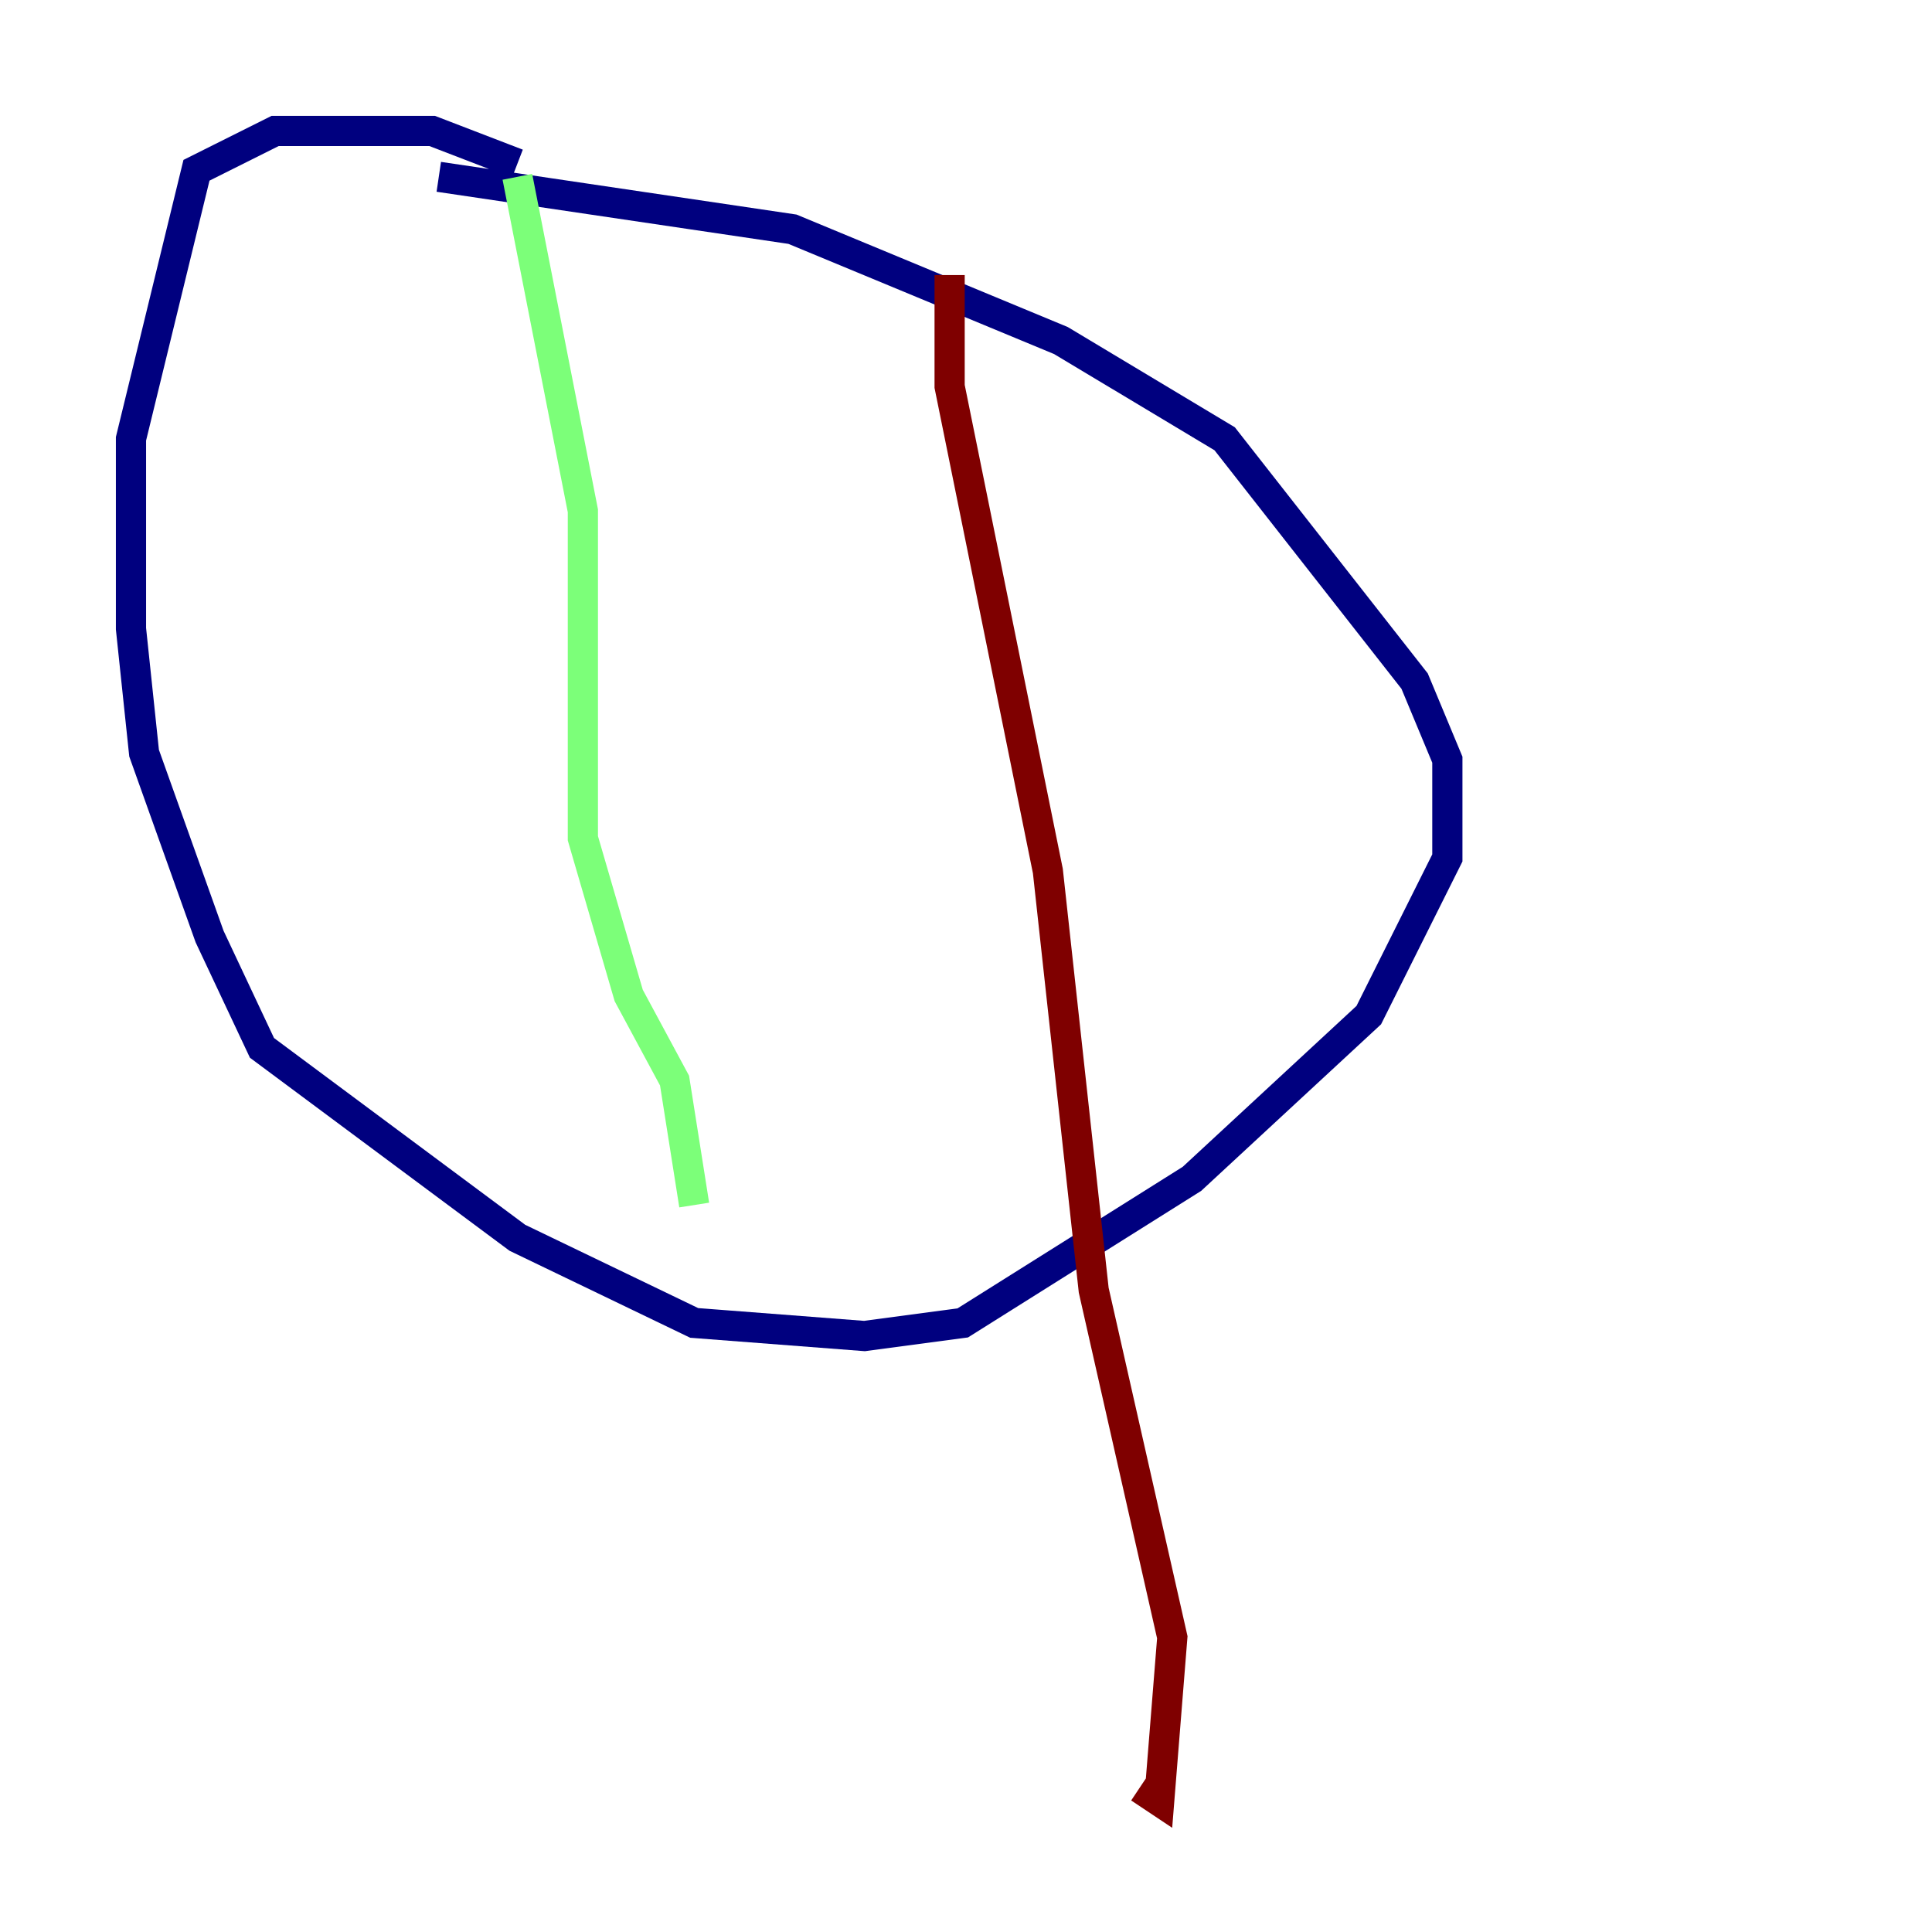 <?xml version="1.0" encoding="utf-8" ?>
<svg baseProfile="tiny" height="128" version="1.2" viewBox="0,0,128,128" width="128" xmlns="http://www.w3.org/2000/svg" xmlns:ev="http://www.w3.org/2001/xml-events" xmlns:xlink="http://www.w3.org/1999/xlink"><defs /><polyline fill="none" points="29.071,11.715 52.502,15.186 70.291,22.563 81.139,29.071 93.722,45.125 95.891,50.332 95.891,56.841 90.685,67.254 78.969,78.102 63.783,87.647 57.275,88.515 45.993,87.647 34.278,82.007 17.356,69.424 13.885,62.047 9.546,49.898 8.678,41.654 8.678,29.071 13.017,11.281 18.224,8.678 28.637,8.678 34.278,10.848" stroke="#00007f" stroke-width="2" /><polyline fill="none" points="34.278,11.715 38.617,33.844 38.617,55.539 41.654,65.953 44.691,71.593 45.993,79.837" stroke="#7cff79" stroke-width="2" /><polyline fill="none" points="62.915,18.224 62.915,25.6 69.424,57.709 72.461,85.478 77.668,108.475 76.8,119.322 75.498,118.454" stroke="#7f0000" stroke-width="2" /></svg>